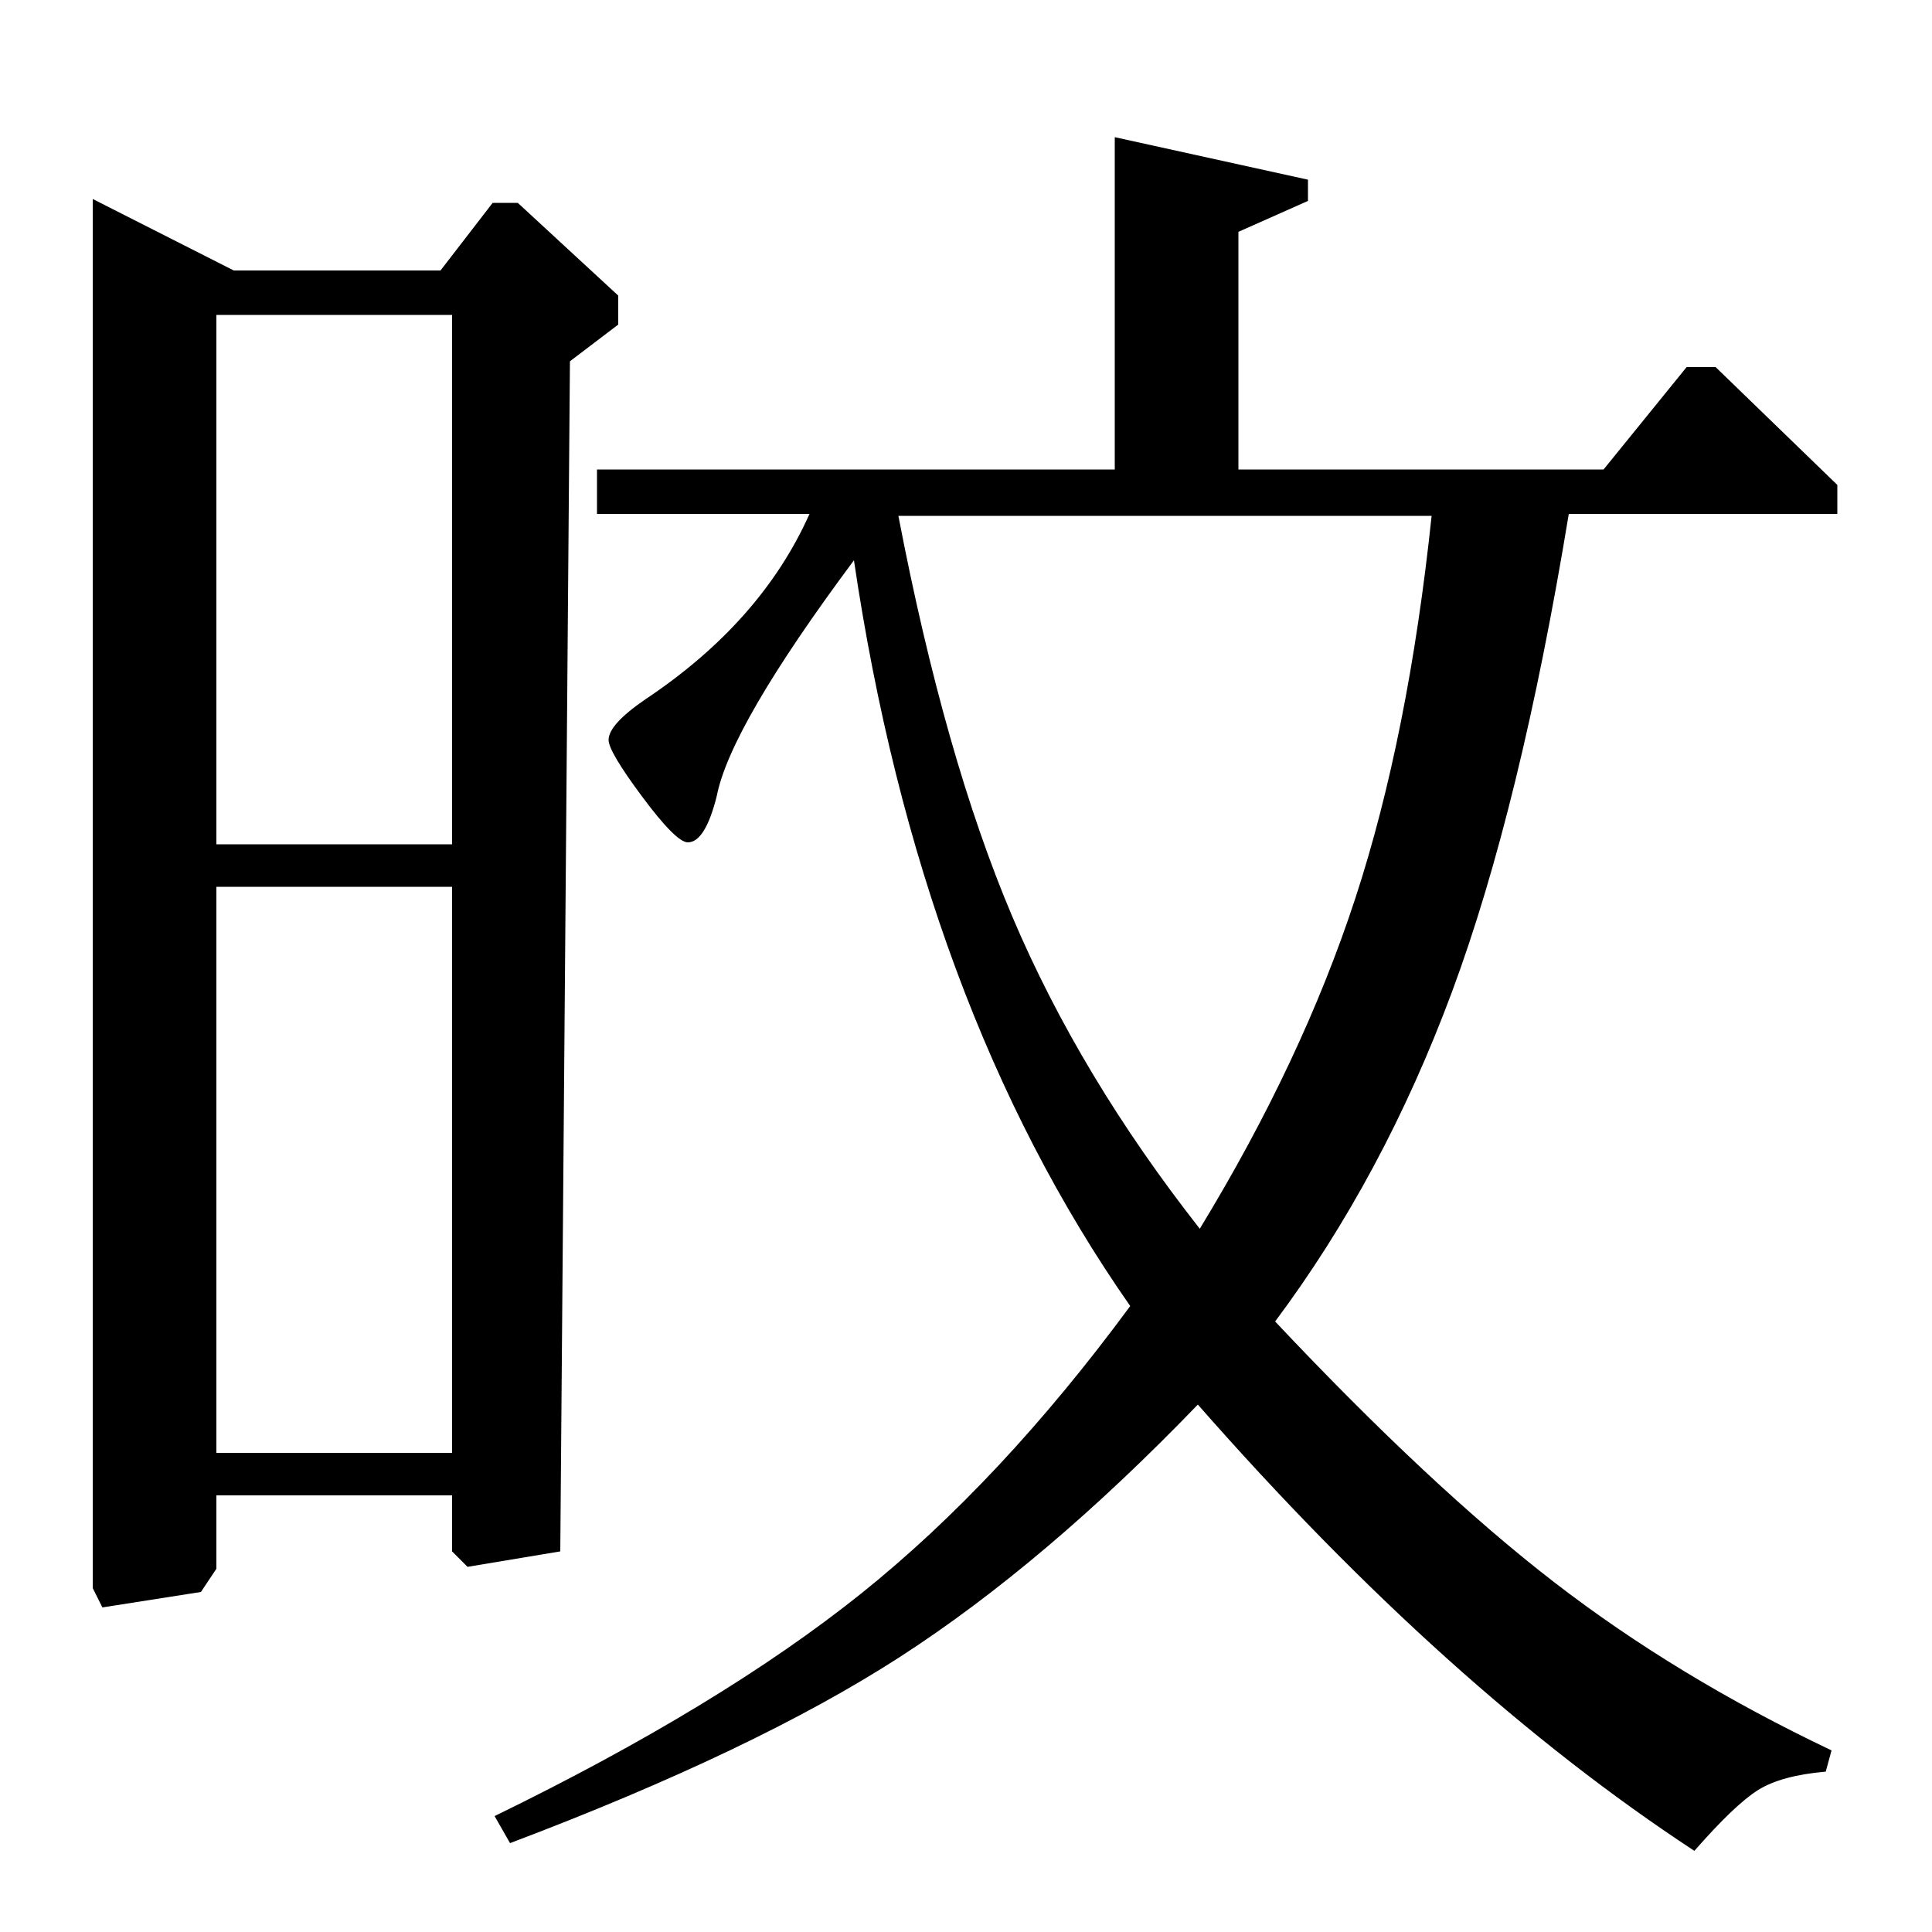 <?xml version="1.0" standalone="no"?>
<!DOCTYPE svg PUBLIC "-//W3C//DTD SVG 1.1//EN" "http://www.w3.org/Graphics/SVG/1.1/DTD/svg11.dtd" >
<svg xmlns="http://www.w3.org/2000/svg" xmlns:xlink="http://www.w3.org/1999/xlink" version="1.1" viewBox="0 -140 1000 1000">
  <g transform="matrix(1 0 0 -1 0 860)">
   <path fill="currentColor"
d="M419 734h-110v23h268v172l100 -22v-11l-36 -16v-123h189l43 53h15l63 -61v-15h-139q-25 -152 -60.5 -247.5t-91.5 -170.5q81 -86 144.5 -135t143.5 -87l-3 -11q-23 -2 -35 -9.5t-33 -31.5q-128 84 -257 231q-79 -82 -154 -130.5t-202 -96.5l-8 14q117 57 189.5 115
t139.5 149q-109 156 -143 386q-64 -86 -71 -122q-6 -24 -15 -24q-6 0 -23.5 23.5t-17.5 29.5q0 8 19 21q60 40 85 96zM268 895l52 -48v-15l-25 -19l-5 -616l-48 -8l-8 8v29h-122v-38l-8 -12l-51 -8l-5 10v719l73 -37h107l27 35h13zM112 563h122v274h-122v-274zM112 248h122
v293h-122v-293zM741 733h-276q24 -125 59 -207.5t97 -161.5q53 87 80.5 171t39.5 198z" />
  </g>

</svg>
